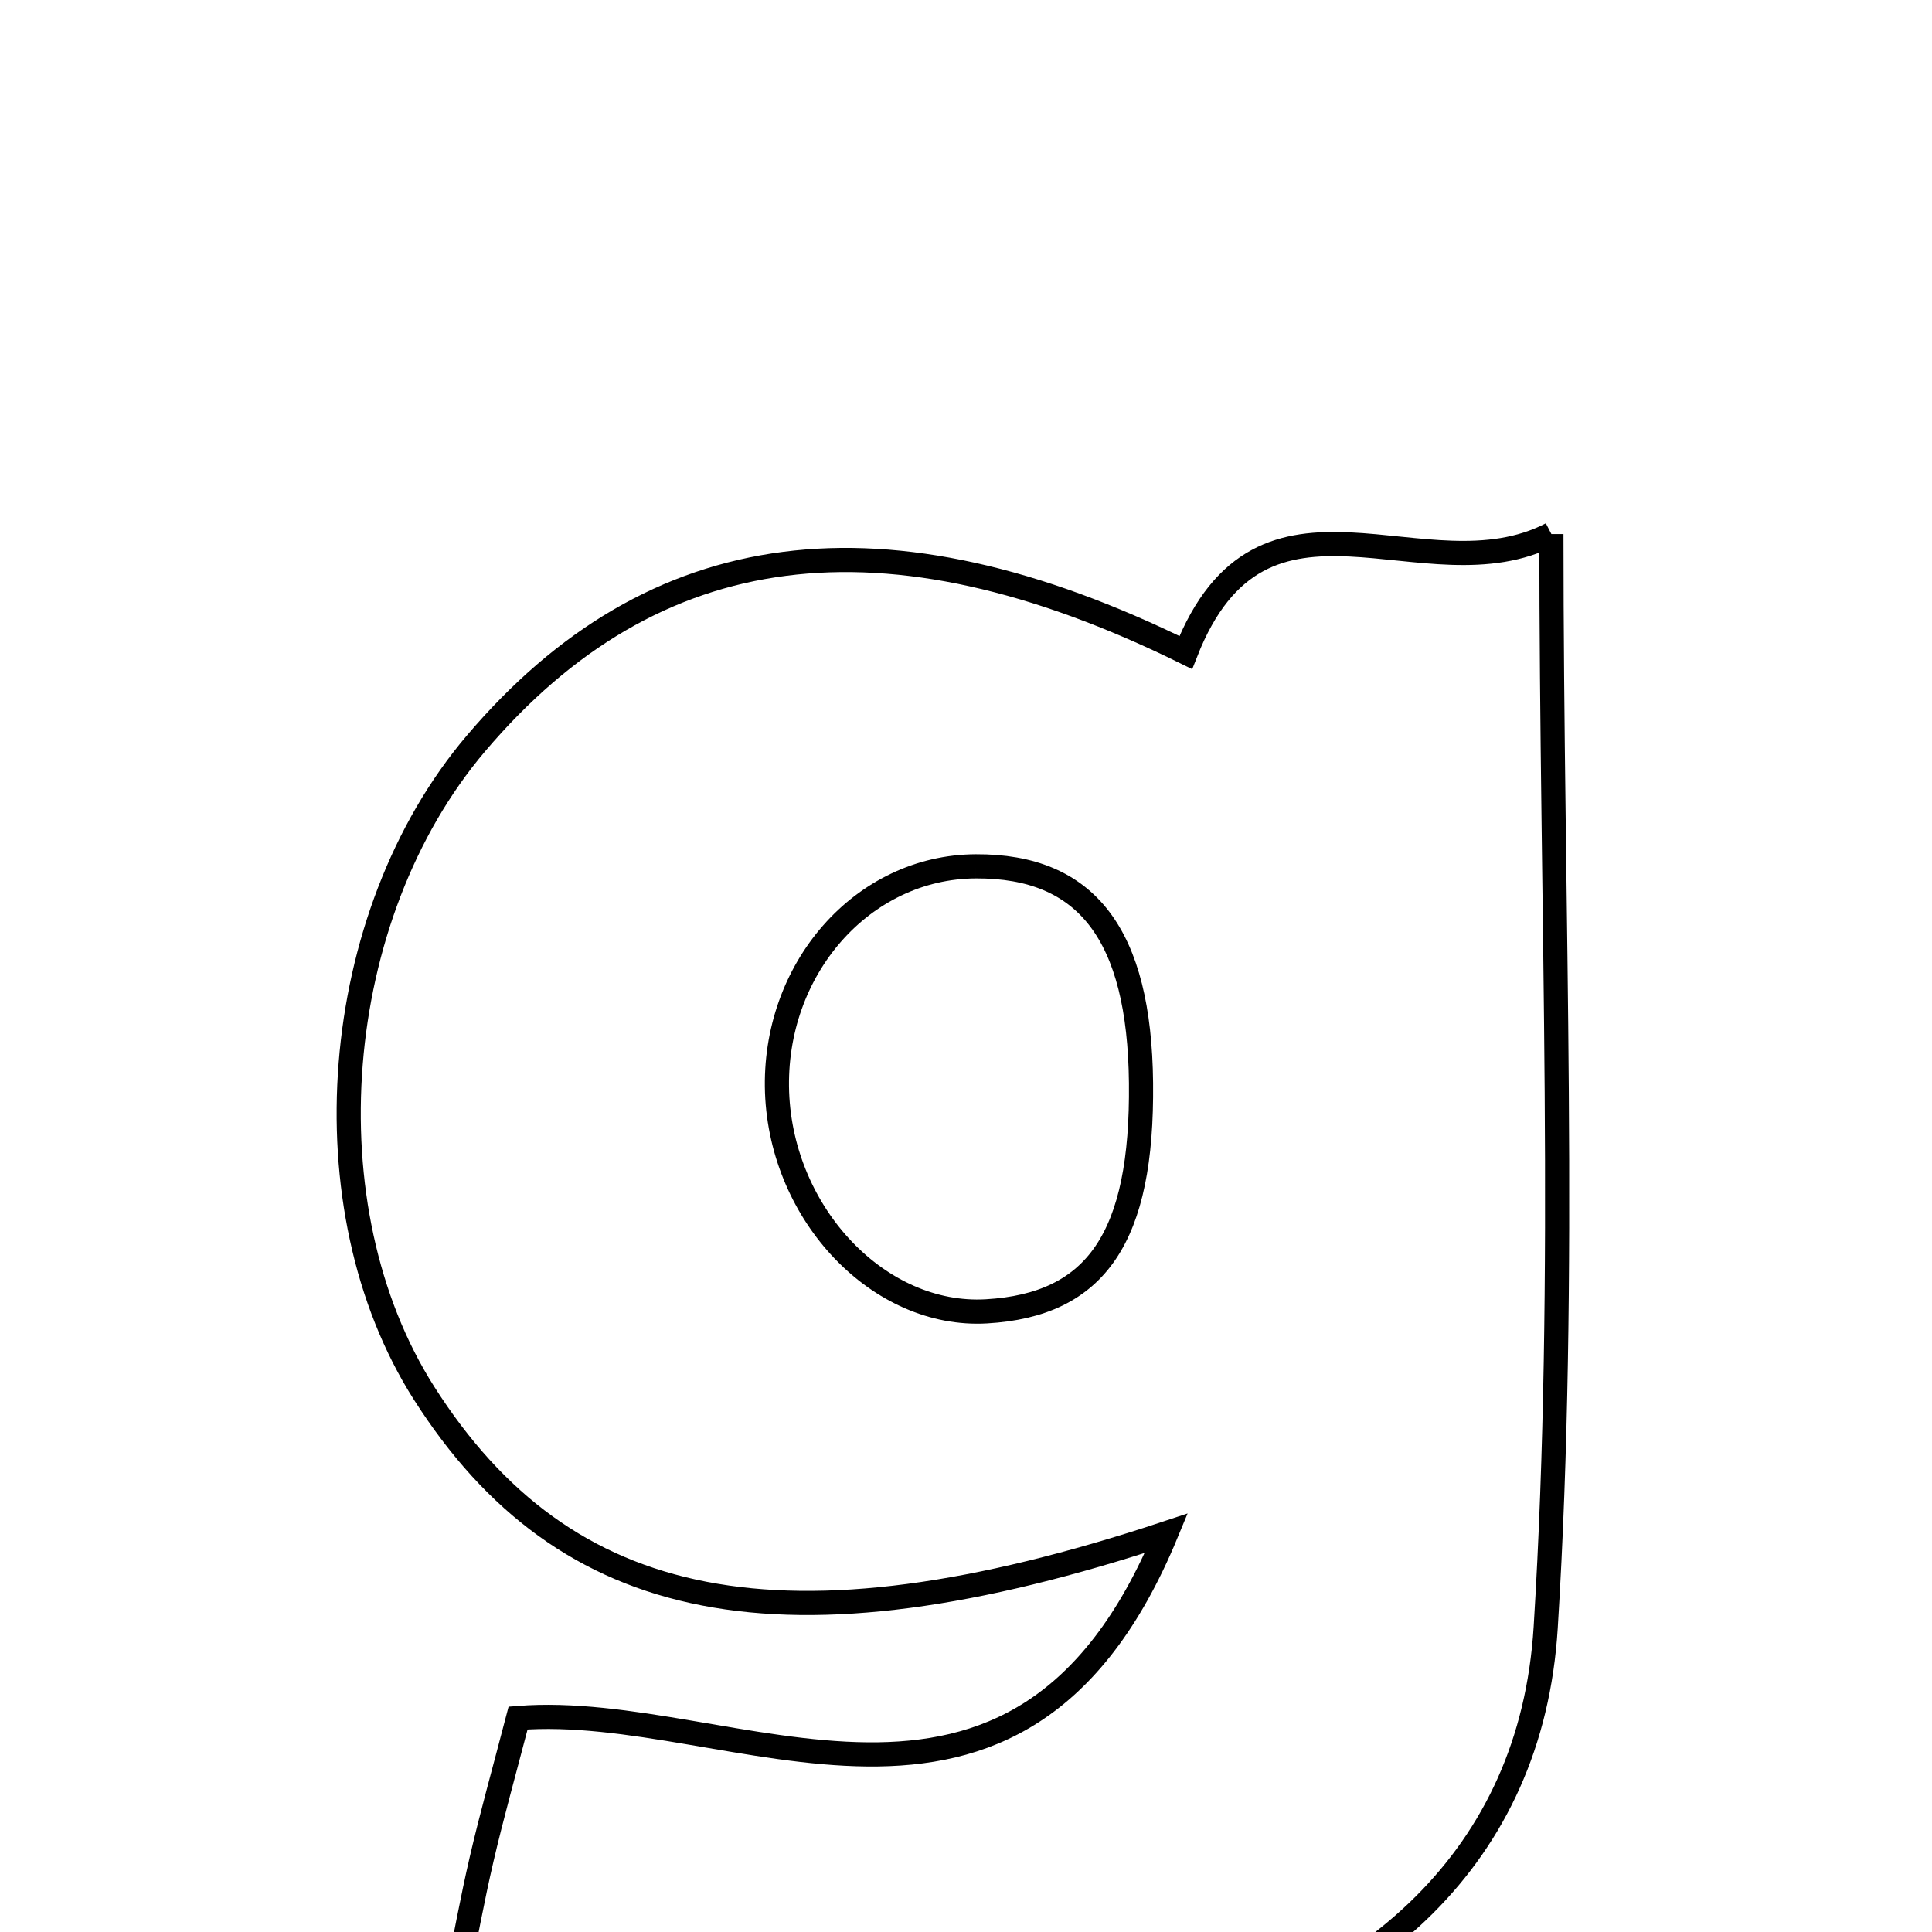 <svg xmlns="http://www.w3.org/2000/svg" viewBox="0.0 0.0 24.0 24.0" height="200px" width="200px"><path fill="none" stroke="black" stroke-width=".3" stroke-opacity="1.0"  filling="0" d="M19.272 6.634 C19.272 11.409 19.473 15.829 19.201 20.219 C19.023 23.081 17.021 24.786 14.216 25.487 C11.599 26.14 8.683 25.887 5.675 24.598 C5.772 24.12 5.865 23.602 5.984 23.091 C6.108 22.557 6.257 22.028 6.436 21.342 C9.121 21.126 12.636 23.528 14.489 19.046 C9.726 20.624 7.014 20.048 5.269 17.308 C3.801 15.003 4.089 11.384 5.912 9.236 C8.119 6.637 10.987 6.26 14.73 8.106 C15.685 5.67 17.696 7.452 19.272 6.634"></path>
<path fill="none" stroke="black" stroke-width=".3" stroke-opacity="1.0"  filling="0" d="M12.122 10.762 C13.502 10.755 14.155 11.611 14.174 13.452 C14.194 15.369 13.623 16.211 12.253 16.29 C10.925 16.366 9.709 15.094 9.653 13.57 C9.598 12.039 10.714 10.768 12.122 10.762"></path></svg>